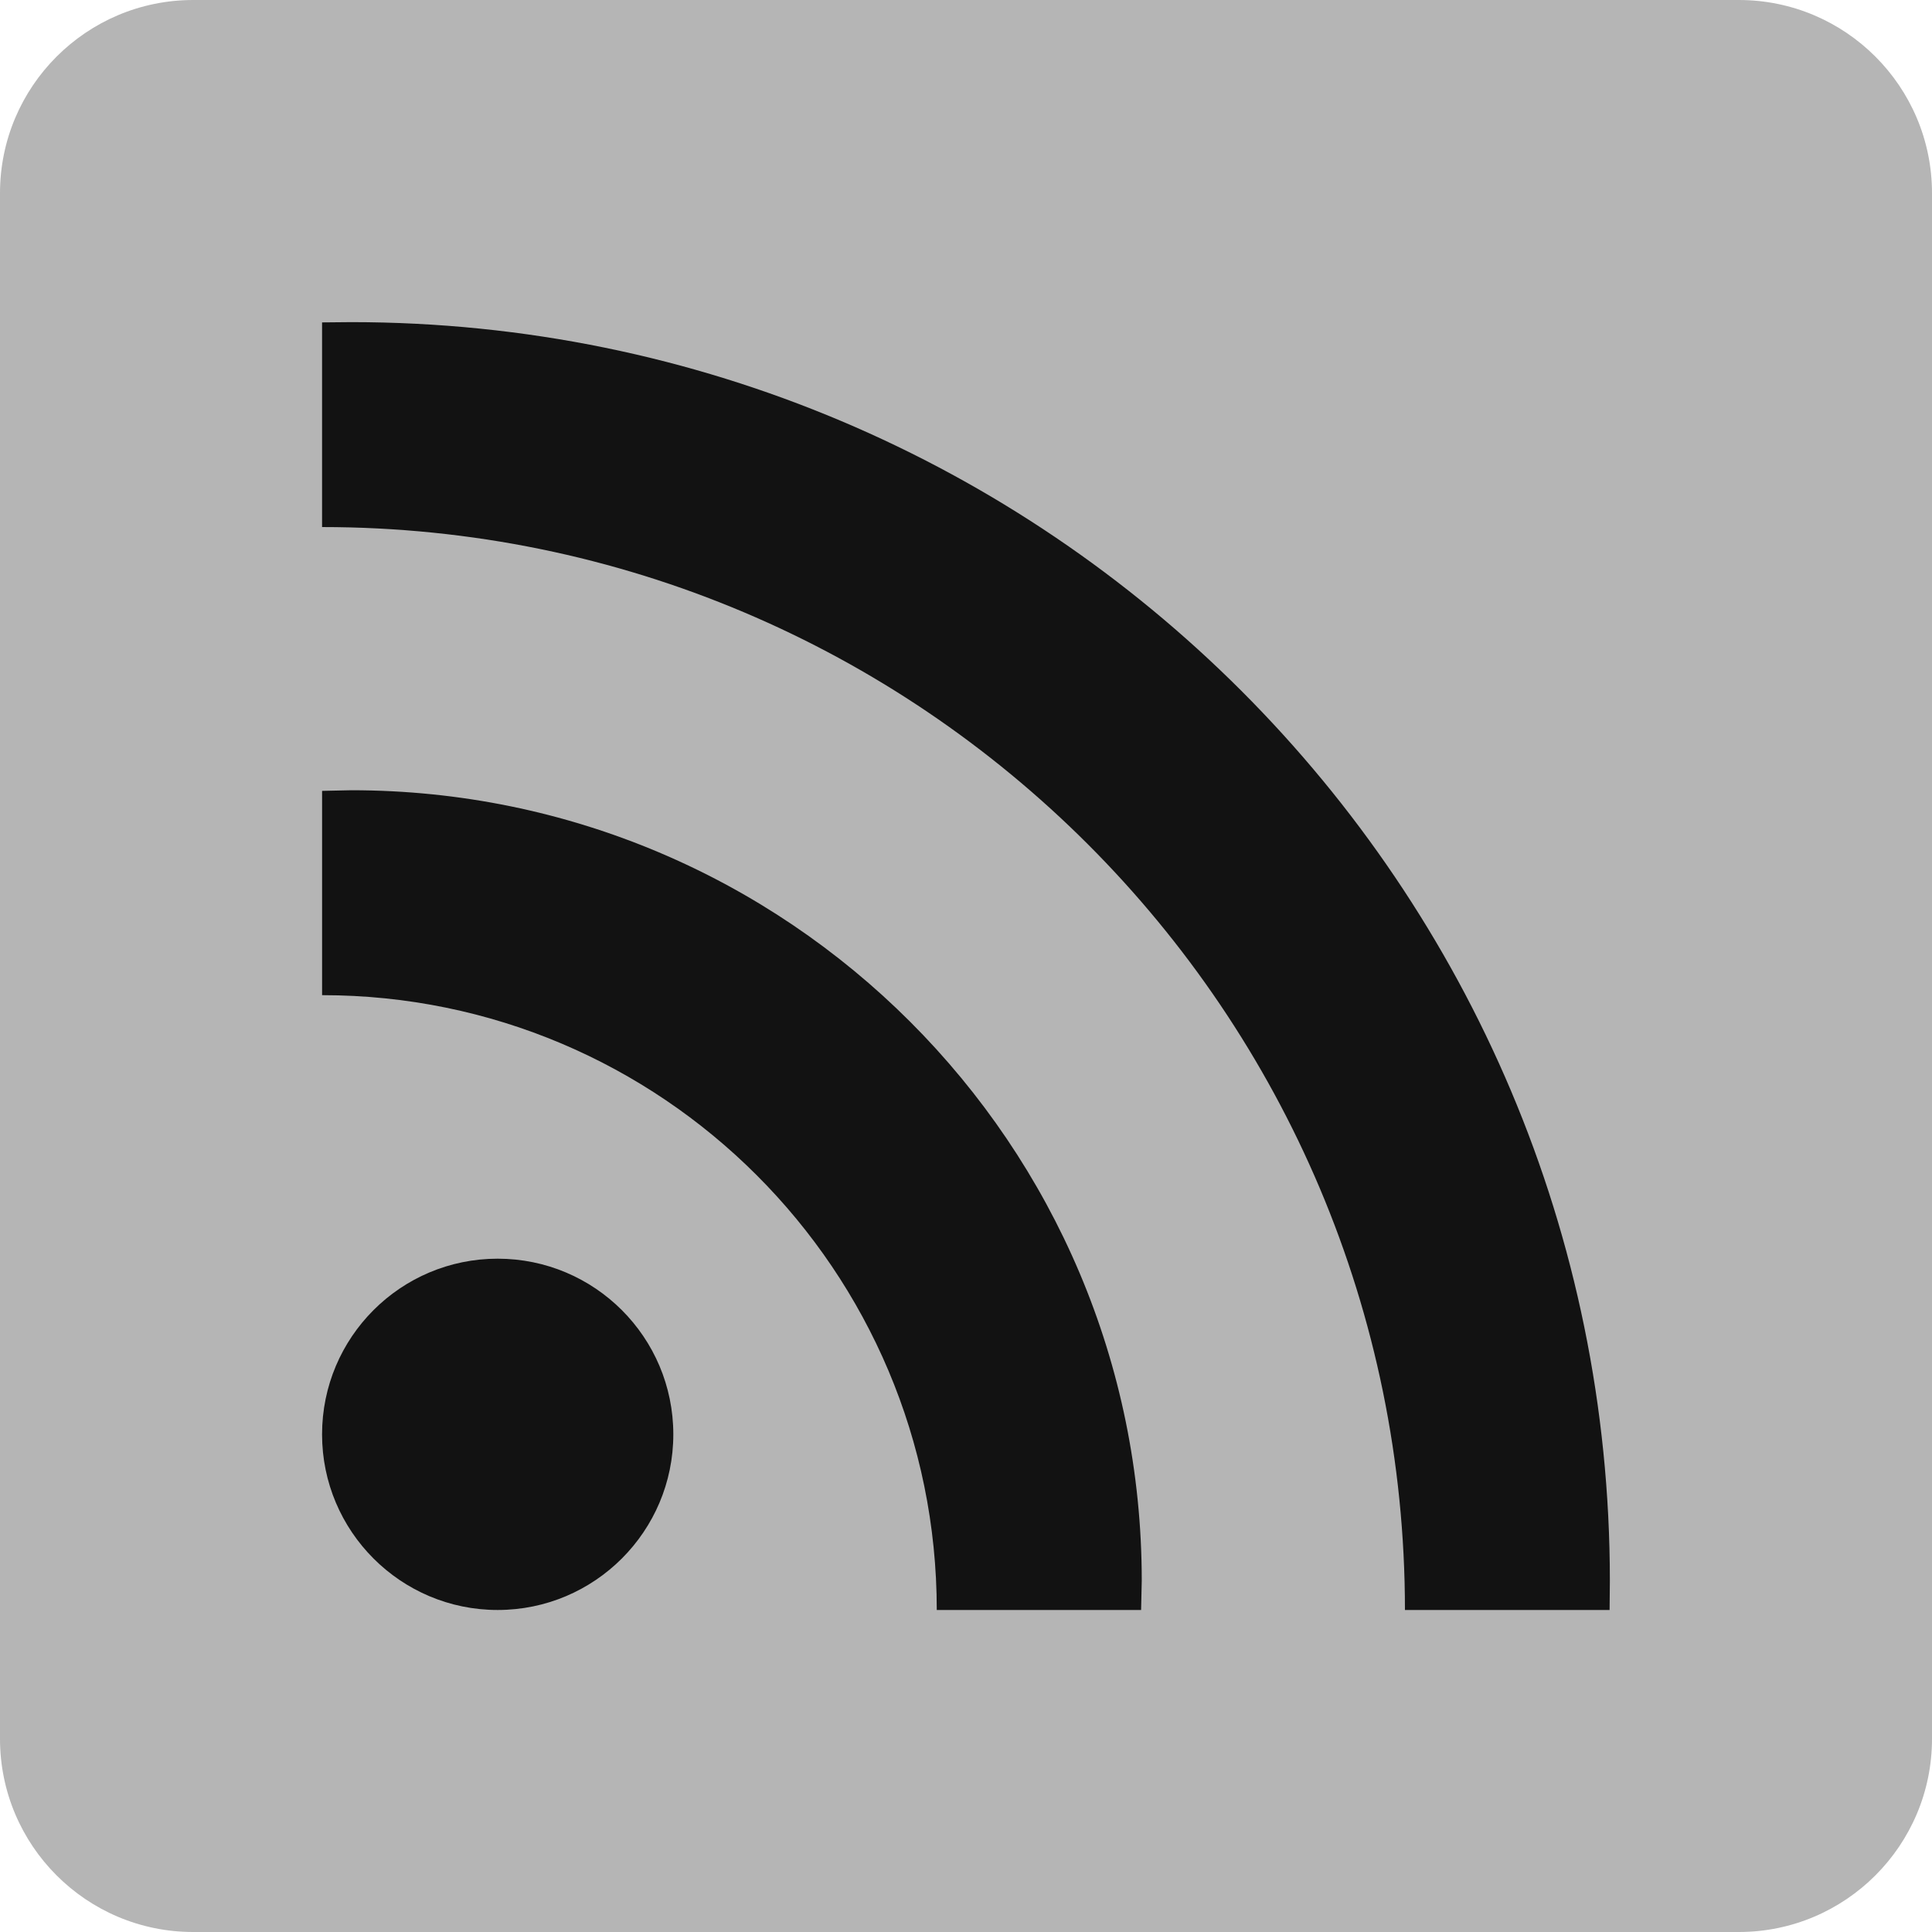 <?xml version="1.0" encoding="UTF-8"?>
<!DOCTYPE svg PUBLIC "-//W3C//DTD SVG 1.1//EN" "http://www.w3.org/Graphics/SVG/1.1/DTD/svg11.dtd">
<!-- Creator: CorelDRAW 2019 (64-Bit) -->
<svg xmlns="http://www.w3.org/2000/svg" xml:space="preserve" width="7.938mm" height="7.938mm" version="1.1" style="shape-rendering:geometricPrecision; text-rendering:geometricPrecision; image-rendering:optimizeQuality; fill-rule:evenodd; clip-rule:evenodd"
viewBox="0 0 793.76 793.76"
 xmlns:xlink="http://www.w3.org/1999/xlink"
 xmlns:xodm="http://www.corel.com/coreldraw/odm/2003">
 <defs>
  <style type="text/css">
   <![CDATA[
    .fil0 {fill:#121212}
    .fil1 {fill:#B5B5B5}
   ]]>
  </style>
 </defs>
 <g id="Layer_x0020_1">
  <rect class="fil0" x="84.38" y="93.8" width="629.71" height="611.19"/>
  <g id="Page-1">
   <g id="Artboard-Copy">
    <path id="rss-button" class="fil1" d="M79.38 0c-43.84,0 -79.38,35.56 -79.38,79.38l0 635c0,43.82 35.53,79.38 79.38,79.38l635 0c43.82,0 79.38,-35.56 79.38,-79.38l0 -635c0,-43.82 -35.56,-79.38 -79.38,-79.38l-635 0zm52.94 589.31c0,-39.87 32.31,-72.18 72.13,-72.18 39.87,0 72.18,32.31 72.18,72.18 0,39.79 -32.31,72.15 -72.18,72.15 -39.82,0 -72.13,-32.36 -72.13,-72.15zm336.5 72.15l-83.95 0c0,-139.51 -113.06,-252.6 -252.54,-252.6l0 -83.93 12.01 -0.26c179.31,0 324.75,145.44 324.75,324.75l-0.27 12.04zm192.48 0l-84.08 0c0,-245.77 -199.15,-444.92 -444.9,-444.92l0 -84.08 12.01 -0.11c285.62,0 517.08,231.46 517.08,517.08l-0.11 12.03z" />
    <g id="slices">
    </g>
   </g>
  </g>
 </g>
</svg>
